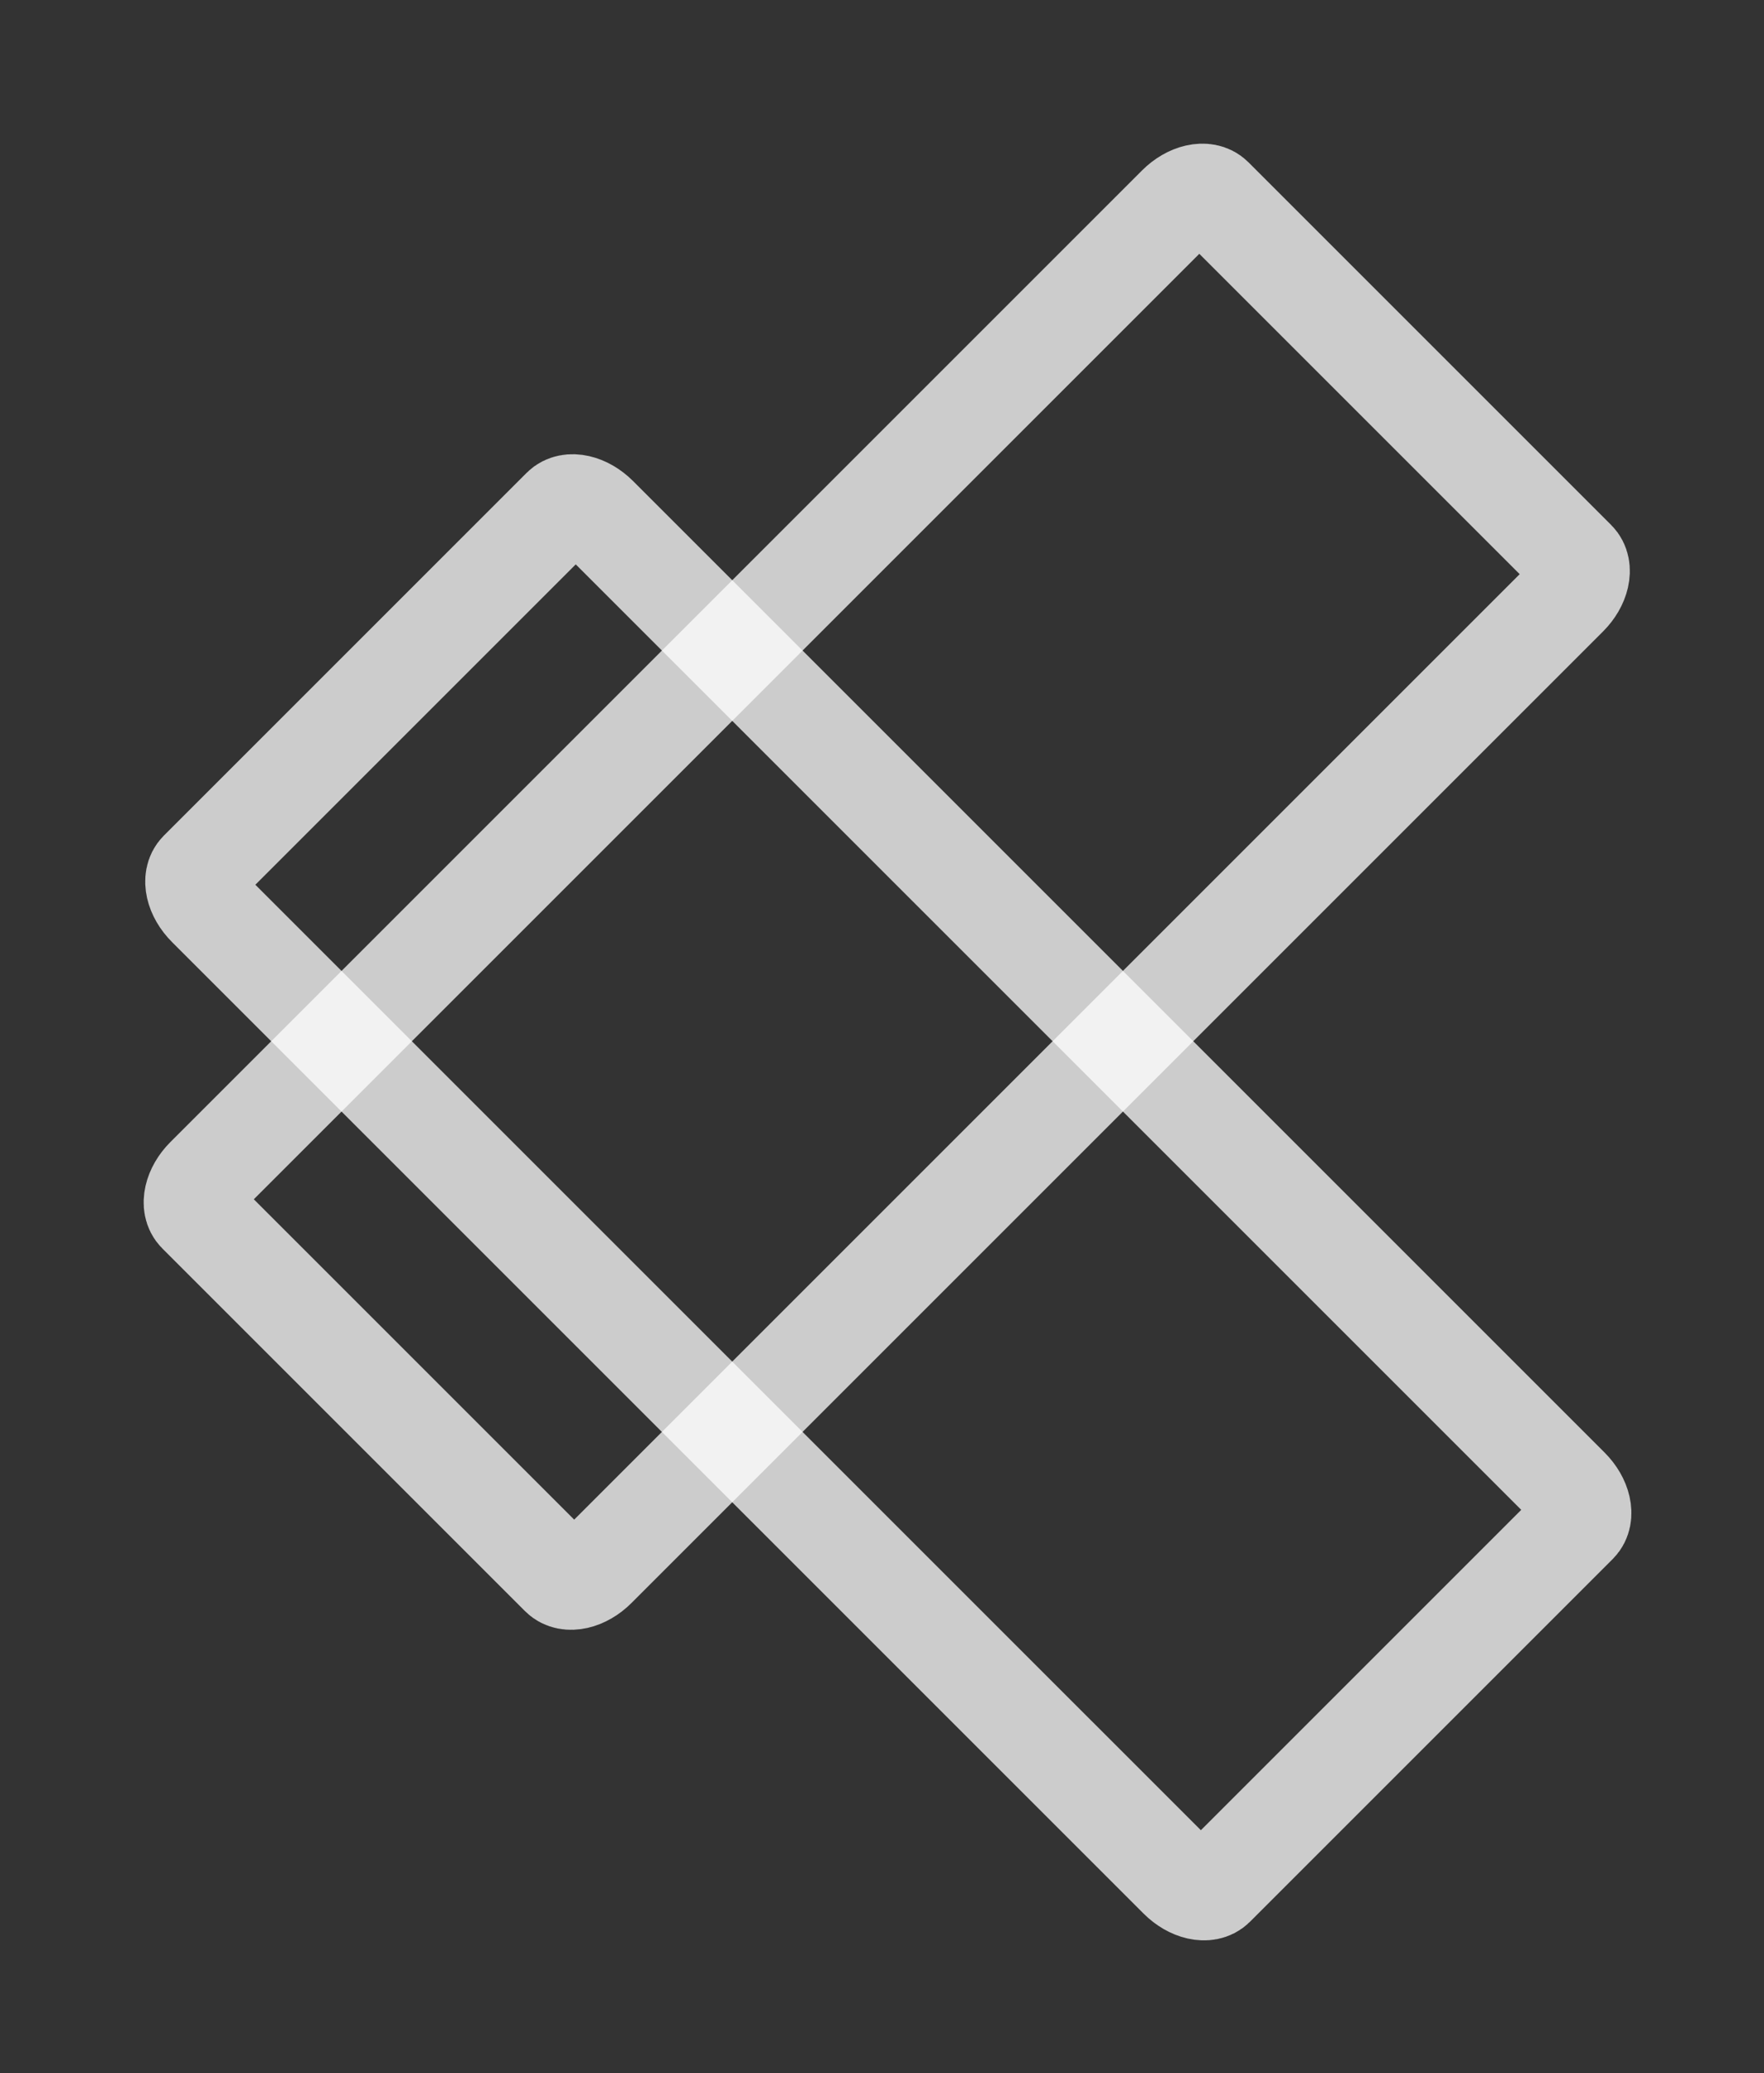 <?xml version="1.0" encoding="UTF-8"?>
<!DOCTYPE svg PUBLIC "-//W3C//DTD SVG 1.1//EN" "http://www.w3.org/Graphics/SVG/1.1/DTD/svg11.dtd">
<svg version="1.1" xmlns="http://www.w3.org/2000/svg" xmlns:xlink="http://www.w3.org/1999/xlink" x="0" y="0" width="159.627" height="187.592" viewBox="0, 0, 159.627, 187.592">
  <rect x="0" y="0" width="159.627" height="187.592" fill="#333333" stroke="none"/>
  <g id="Background">
    <rect x="0" y="0" width="159.627" height="187.592" fill="#000000" fill-opacity="0"/>
  </g>
  <g id="Layer_1">
    <path d="M54.1,46.709 L142.023,134.632 C143.128,135.737 143.459,137.197 142.763,137.893 L109.929,170.727 C109.233,171.423 107.772,171.092 106.668,169.987 L18.745,82.065 C17.64,80.96 17.309,79.5 18.005,78.803 L50.839,45.969 C51.535,45.273 52.995,45.604 54.1,46.709 z" fill-opacity="0" stroke="#FFFFFF" stroke-width="9" opacity="0.75"/>
    <path d="M141.882,53.96 L53.96,141.882 C52.855,142.987 51.395,143.318 50.698,142.622 L17.864,109.788 C17.168,109.092 17.499,107.632 18.604,106.527 L106.527,18.604 C107.632,17.499 109.092,17.168 109.788,17.864 L142.622,50.698 C143.318,51.395 142.987,52.855 141.882,53.96 z" fill-opacity="0" stroke="#FFFFFF" stroke-width="9" opacity="0.75"/>
  </g>
</svg>
